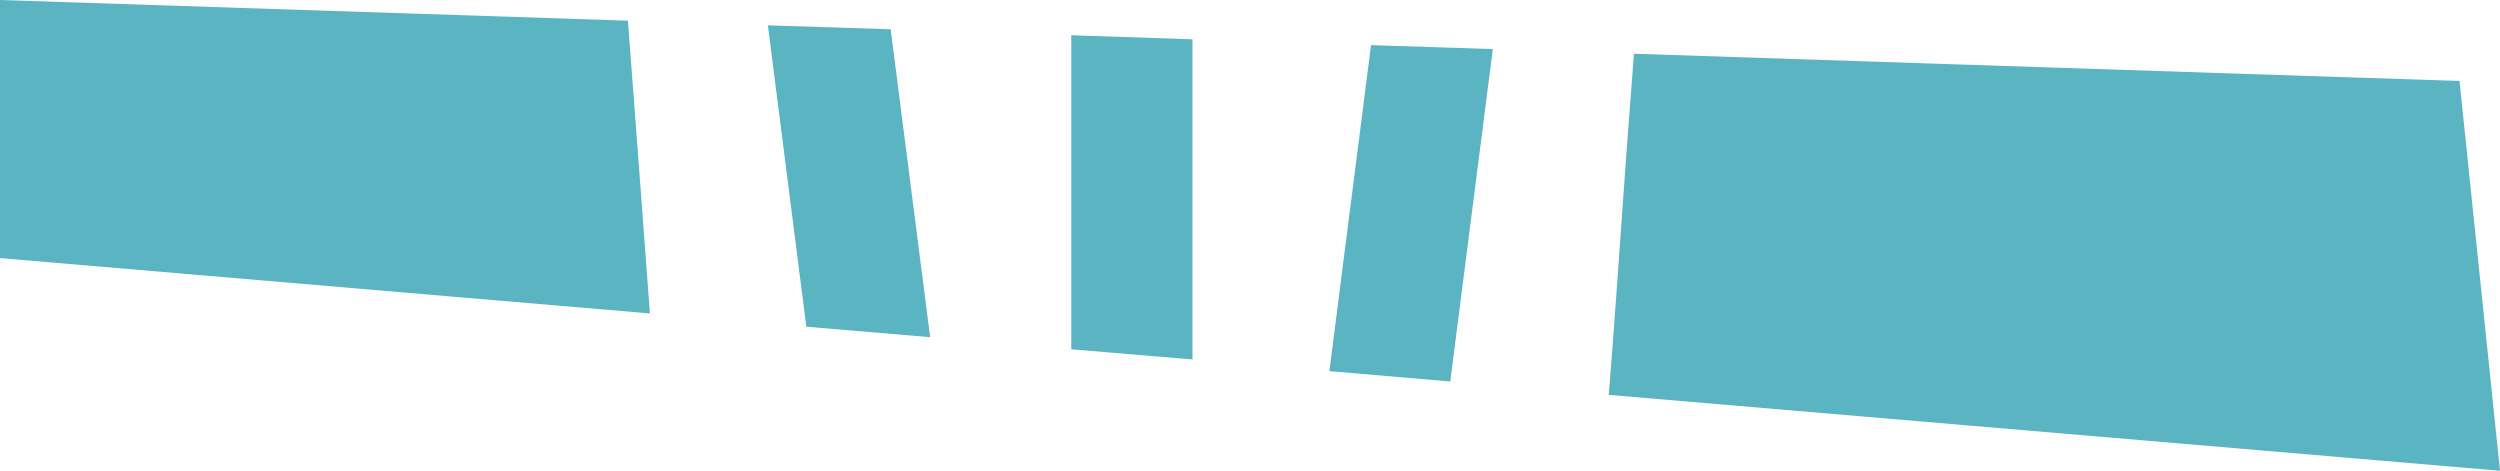 <svg version="1.1" id="图层_1" x="0px" y="0px" width="171.64px" height="32.32px" viewBox="0 0 171.64 32.32" enable-background="new 0 0 171.64 32.32" xml:space="preserve" xmlns="http://www.w3.org/2000/svg" xmlns:xlink="http://www.w3.org/1999/xlink" xmlns:xml="http://www.w3.org/XML/1998/namespace">
  <path fill="#5BB4C2" d="M43.83,10.93c0.26,3.53,0.52,7.06,0.79,10.59L0,17.72V0l43.11,1.42C43.35,4.59,43.59,7.76,43.83,10.93z
	 M61.15,2.01l2.71,21.14l-8.5-0.72L52.72,1.74L61.15,2.01z M73.55,2.42l8.32,0.28v21.98l-8.32-0.7V2.42z M94.13,3.1l8.36,0.27
	l-2.92,22.82l-8.3-0.71L94.13,3.1z M171.64,32.32l-61.19-5.21c0.09-1.15,0.18-2.3,0.27-3.45c0.33-4.36,0.62-8.73,0.94-13.09
	c0.17-2.29,0.34-4.59,0.52-6.88l56.68,1.87L171.64,32.32z" class="color c1"/>
</svg>